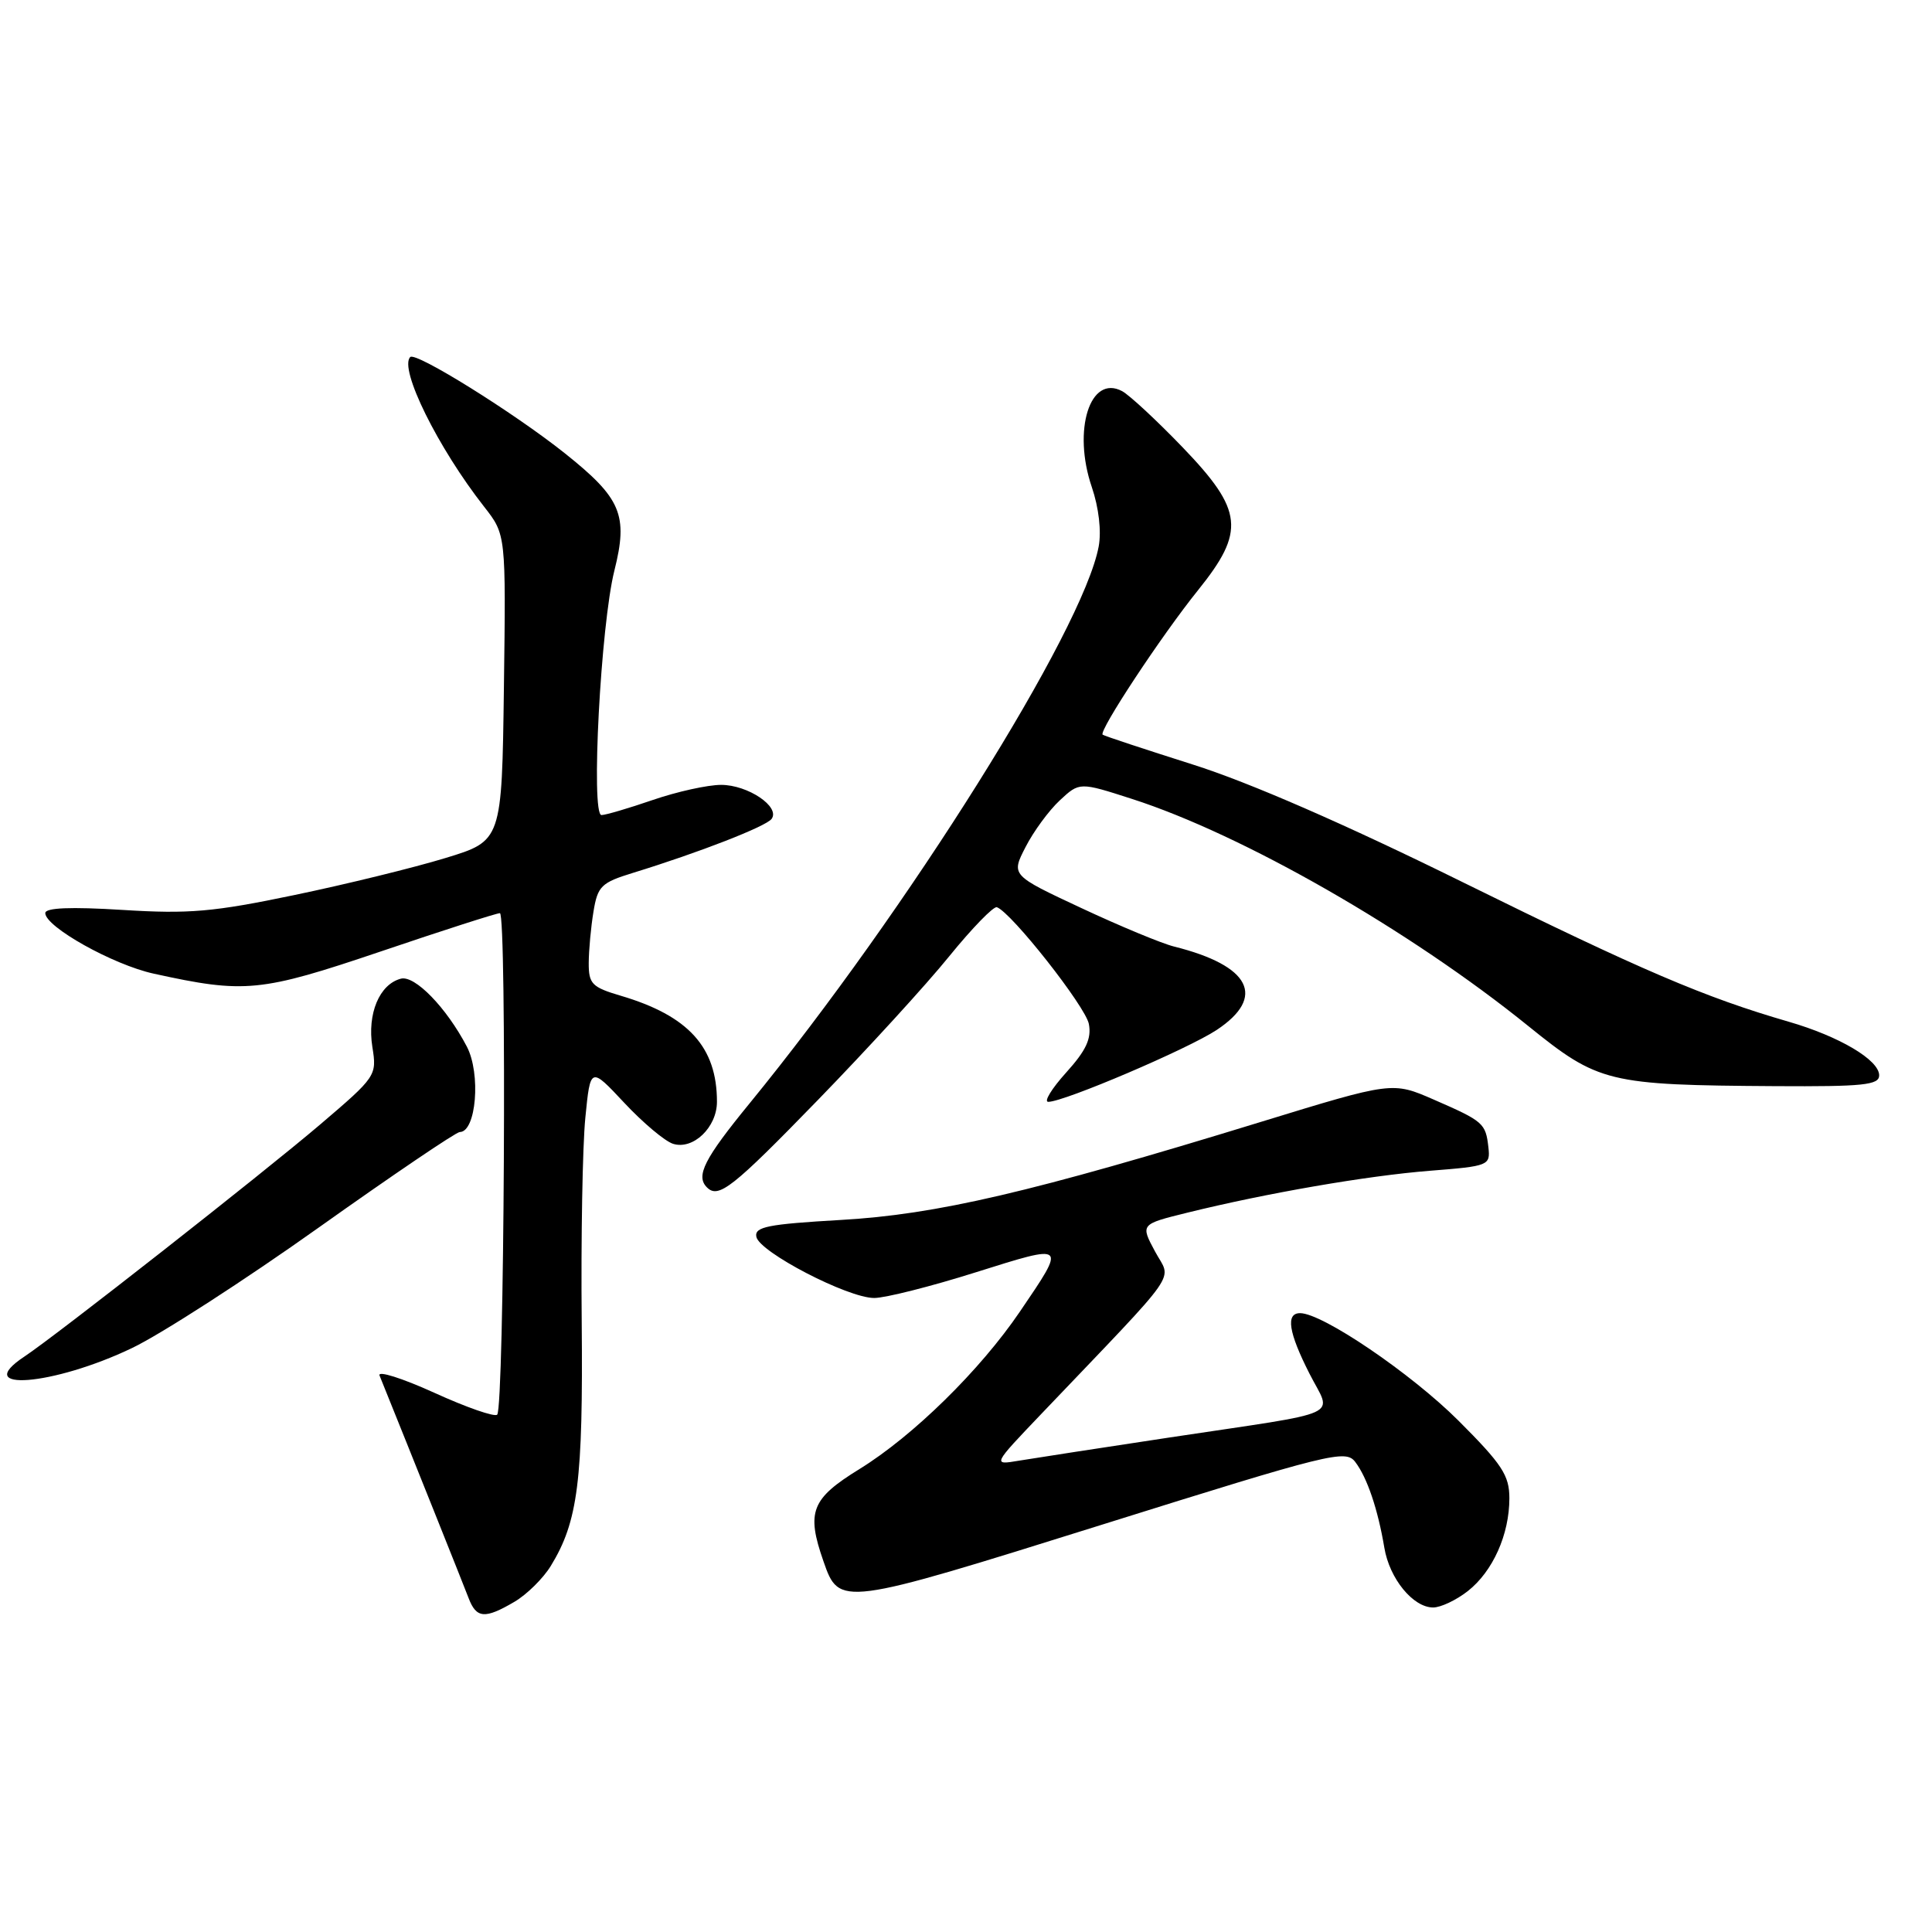 <?xml version="1.0" encoding="UTF-8" standalone="no"?>
<!DOCTYPE svg PUBLIC "-//W3C//DTD SVG 1.1//EN" "http://www.w3.org/Graphics/SVG/1.1/DTD/svg11.dtd" >
<svg xmlns="http://www.w3.org/2000/svg" xmlns:xlink="http://www.w3.org/1999/xlink" version="1.1" viewBox="0 0 256 256">
 <g >
 <path fill="currentColor"
d=" M 68.16 212.25 C 69.80 211.29 71.97 209.15 72.98 207.50 C 76.59 201.61 77.27 196.23 77.08 175.19 C 76.97 164.03 77.19 151.84 77.56 148.11 C 78.23 141.33 78.23 141.33 82.72 146.13 C 85.19 148.77 88.09 151.21 89.18 151.56 C 91.84 152.40 95.00 149.38 95.00 145.99 C 95.00 138.75 91.22 134.59 82.25 131.94 C 78.43 130.81 78.00 130.37 78.01 127.59 C 78.02 125.89 78.30 122.83 78.64 120.79 C 79.19 117.42 79.67 116.95 83.87 115.66 C 92.62 112.97 101.50 109.51 102.24 108.51 C 103.42 106.91 99.10 104.00 95.55 104.00 C 93.77 104.00 89.70 104.90 86.50 106.00 C 83.30 107.10 80.24 108.00 79.70 108.00 C 78.27 108.00 79.60 82.81 81.41 75.60 C 83.26 68.23 82.32 66.02 74.84 60.06 C 68.08 54.68 55.08 46.58 54.36 47.31 C 52.84 48.83 58.01 59.32 64.17 67.17 C 67.04 70.84 67.04 70.84 66.77 91.13 C 66.50 111.42 66.50 111.42 59.00 113.70 C 54.88 114.96 45.88 117.17 39.00 118.60 C 28.27 120.84 25.05 121.12 16.25 120.57 C 9.33 120.14 6.00 120.28 6.00 120.99 C 6.00 122.81 14.97 127.83 20.35 129.01 C 32.46 131.67 34.49 131.47 50.46 126.07 C 58.69 123.28 65.79 121.00 66.24 121.00 C 67.17 121.00 66.82 186.52 65.88 187.45 C 65.54 187.79 61.78 186.48 57.53 184.54 C 53.27 182.61 50.02 181.58 50.29 182.26 C 54.51 192.71 61.43 210.02 62.09 211.75 C 63.12 214.46 64.25 214.55 68.16 212.25 Z  M 194.49 210.83 C 197.81 208.22 200.00 203.33 200.00 198.53 C 200.00 195.49 199.04 194.03 193.25 188.24 C 186.99 181.99 175.23 174.00 172.27 174.00 C 170.34 174.00 170.73 176.54 173.51 182.01 C 176.49 187.90 178.64 186.91 155.00 190.47 C 145.93 191.84 136.93 193.23 135.00 193.55 C 131.50 194.14 131.50 194.14 138.01 187.32 C 156.85 167.57 155.22 169.89 153.05 165.83 C 151.11 162.22 151.11 162.22 157.31 160.69 C 167.85 158.09 181.14 155.79 189.50 155.13 C 197.28 154.52 197.49 154.43 197.22 152.02 C 196.86 148.83 196.56 148.57 190.00 145.71 C 184.50 143.31 184.50 143.31 167.00 148.68 C 136.65 158.00 124.08 160.93 111.41 161.65 C 101.72 162.21 99.96 162.56 100.22 163.88 C 100.60 165.90 112.35 172.00 115.84 171.99 C 117.30 171.99 123.37 170.46 129.32 168.58 C 141.41 164.78 141.32 164.70 135.14 173.80 C 129.86 181.57 121.01 190.26 113.88 194.66 C 107.50 198.59 106.82 200.32 109.11 206.87 C 111.21 212.91 111.31 212.90 146.11 202.00 C 176.33 192.53 178.31 192.04 179.58 193.72 C 181.16 195.79 182.58 200.00 183.43 205.07 C 184.11 209.18 187.24 213.00 189.90 213.00 C 190.91 213.00 192.97 212.02 194.49 210.83 Z  M 17.50 178.62 C 21.35 176.78 32.50 169.58 42.27 162.63 C 52.05 155.68 60.44 150.00 60.92 150.00 C 63.10 150.00 63.74 142.29 61.86 138.68 C 59.14 133.49 54.96 129.20 53.12 129.68 C 50.27 130.42 48.64 134.33 49.34 138.73 C 49.95 142.53 49.85 142.67 42.39 149.03 C 34.73 155.55 7.38 177.01 3.25 179.74 C -3.94 184.50 7.05 183.63 17.50 178.62 Z  M 108.38 145.75 C 114.93 139.01 122.76 130.45 125.78 126.71 C 128.81 122.98 131.65 120.06 132.09 120.21 C 134.02 120.90 143.83 133.35 144.28 135.68 C 144.65 137.62 143.91 139.20 141.27 142.12 C 139.34 144.26 138.28 146.00 138.90 146.00 C 141.00 146.00 157.39 139.00 161.21 136.48 C 167.82 132.10 165.70 127.95 155.56 125.42 C 153.95 125.02 148.43 122.73 143.30 120.33 C 133.97 115.97 133.97 115.97 135.89 112.24 C 136.94 110.18 138.98 107.40 140.42 106.06 C 143.04 103.62 143.04 103.62 149.99 105.86 C 164.70 110.59 186.83 123.28 202.50 135.95 C 211.82 143.48 213.03 143.78 235.25 143.92 C 246.90 143.99 249.00 143.77 249.00 142.49 C 249.00 140.45 243.73 137.33 237.00 135.38 C 225.89 132.16 217.53 128.59 193.85 116.91 C 178.29 109.23 165.51 103.66 158.07 101.31 C 151.71 99.29 146.33 97.52 146.11 97.35 C 145.53 96.91 153.90 84.22 158.74 78.21 C 165.03 70.40 164.74 67.64 156.75 59.32 C 153.31 55.74 149.68 52.37 148.69 51.83 C 144.44 49.56 142.09 56.98 144.67 64.54 C 145.60 67.27 145.96 70.40 145.58 72.42 C 143.49 83.54 120.29 120.54 99.31 146.22 C 93.31 153.55 92.16 155.82 93.67 157.33 C 95.20 158.87 97.05 157.41 108.38 145.75 Z "/>
</g>
</svg>